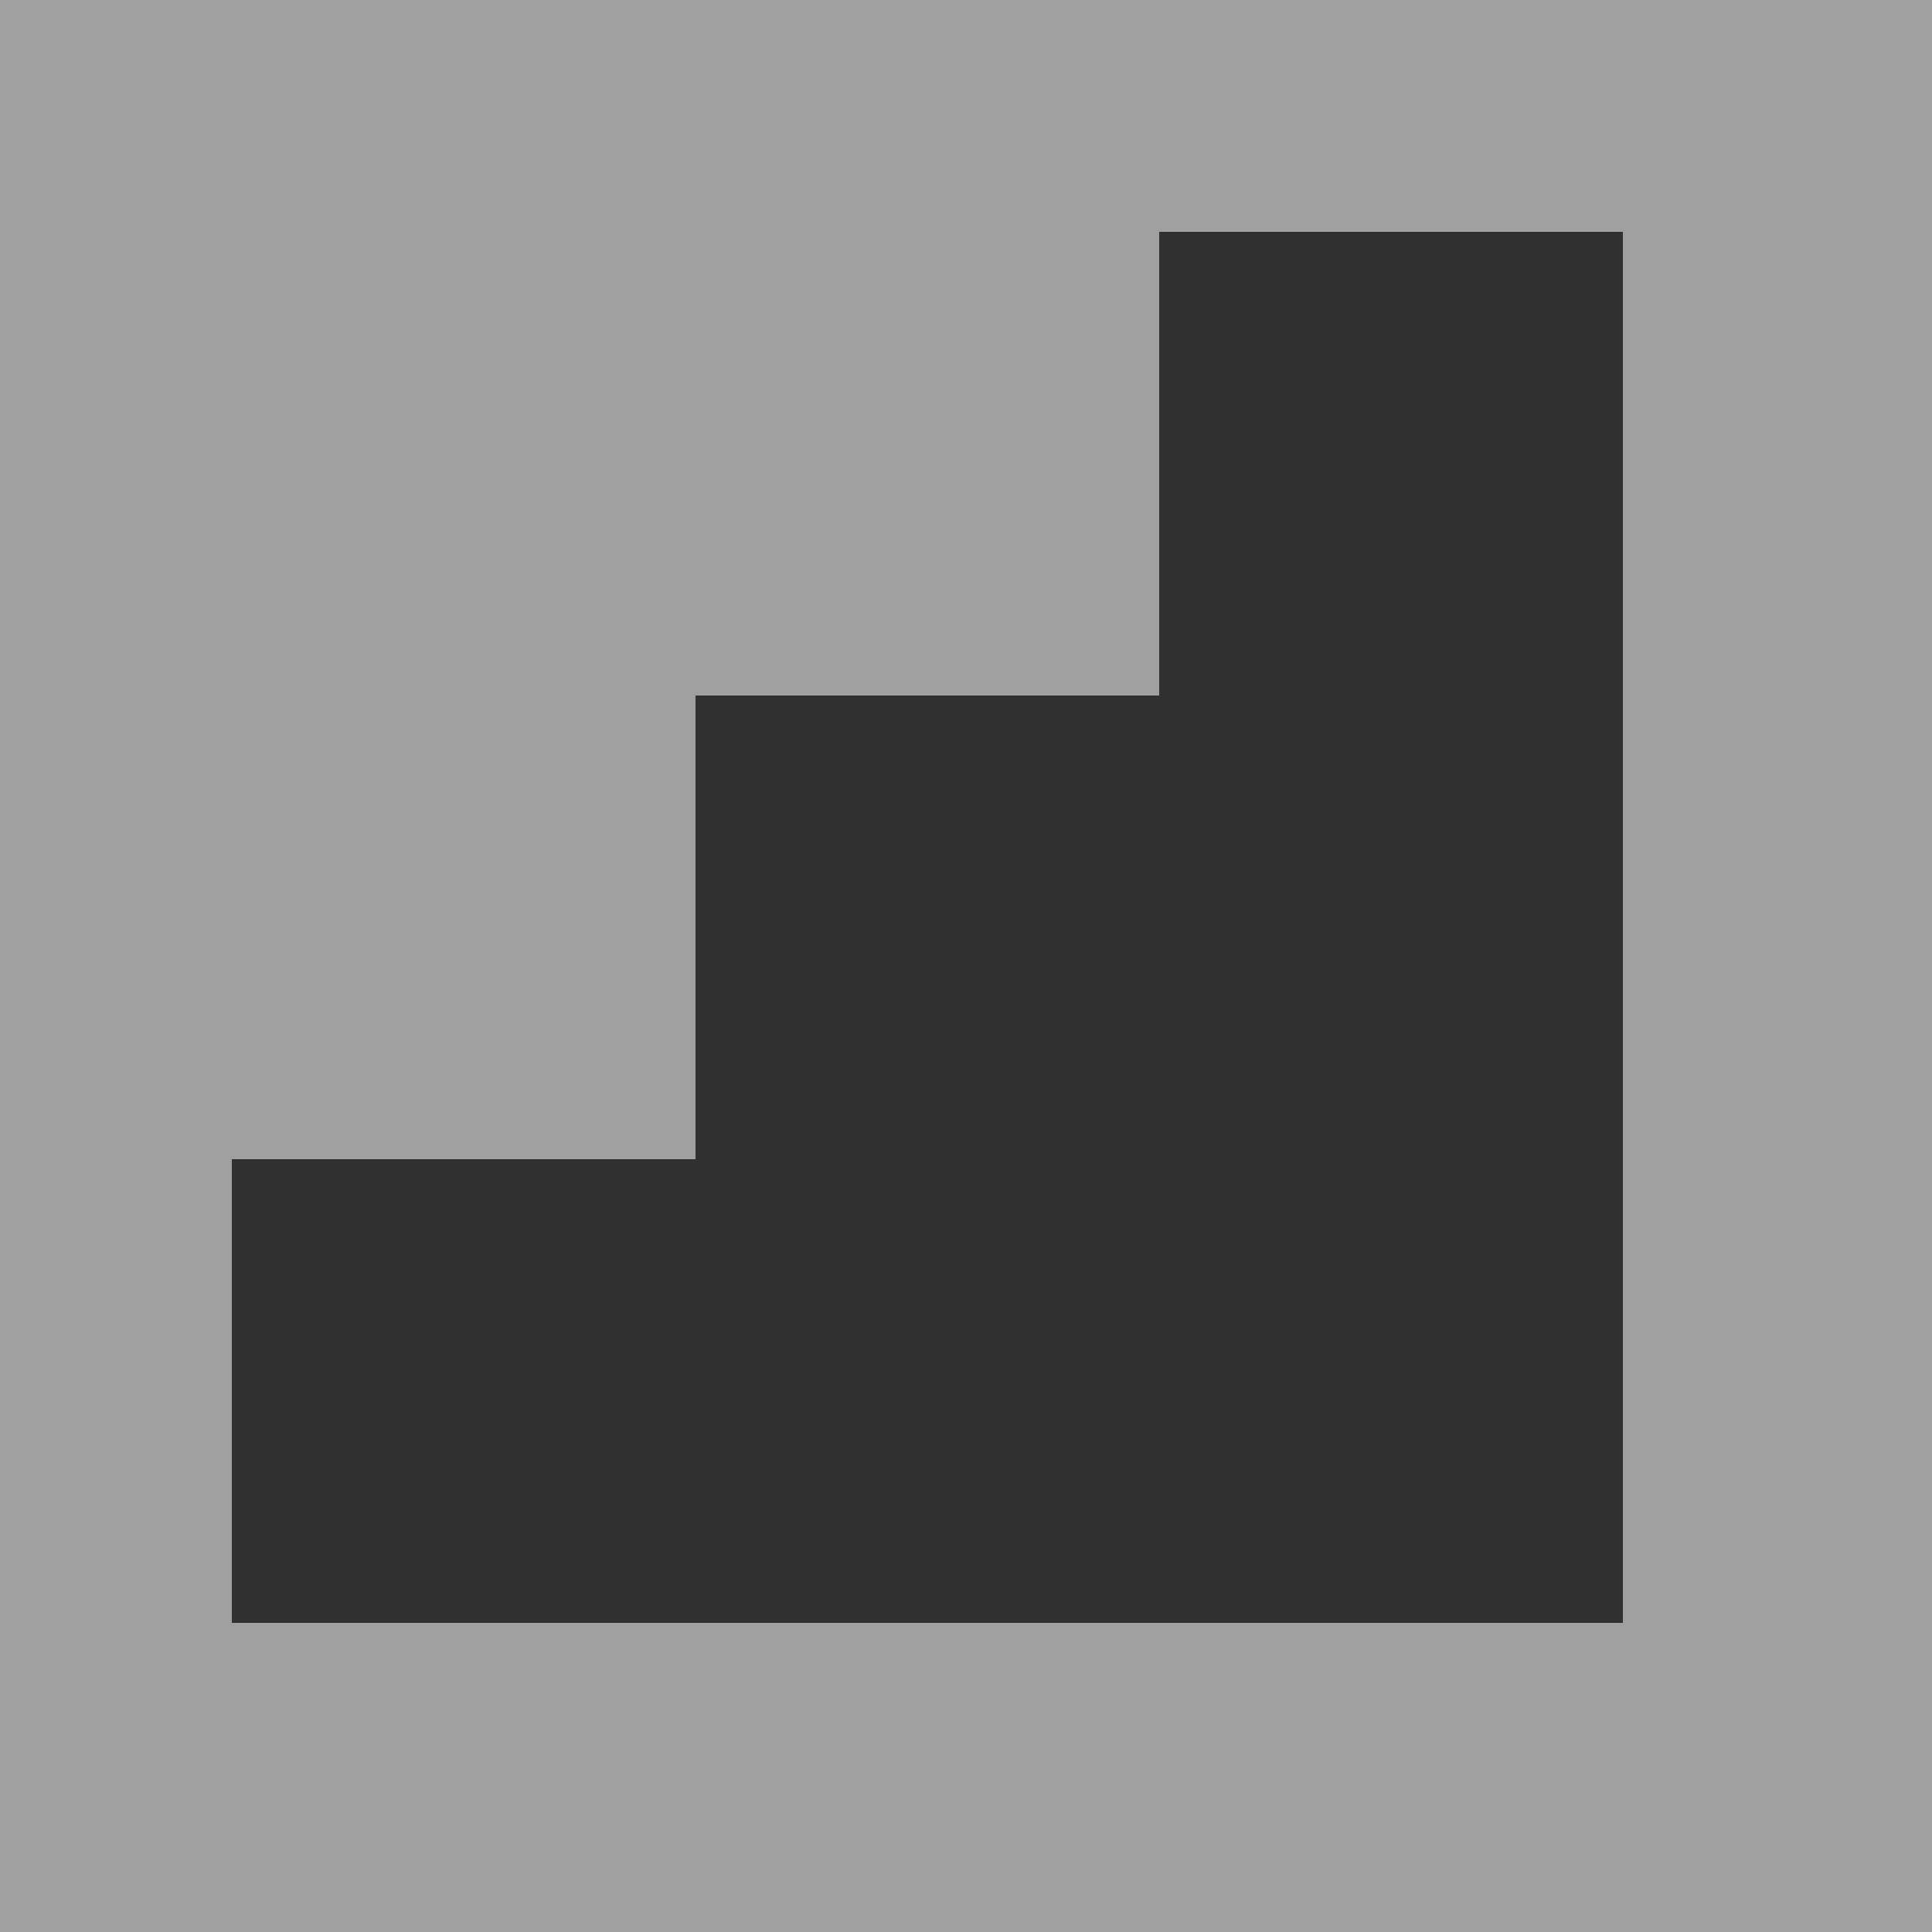 <svg width="16" height="16" xmlns="http://www.w3.org/2000/svg"><path d="M0 0h16v16H0z" fill="#a0a0a0"/><path d="M1.92 9.6h11.52v3.84H1.92zm3.84-3.84h7.68V9.6H5.76zM9.6 1.92h3.84v3.84H9.6z" fill="#303030"/></svg>
